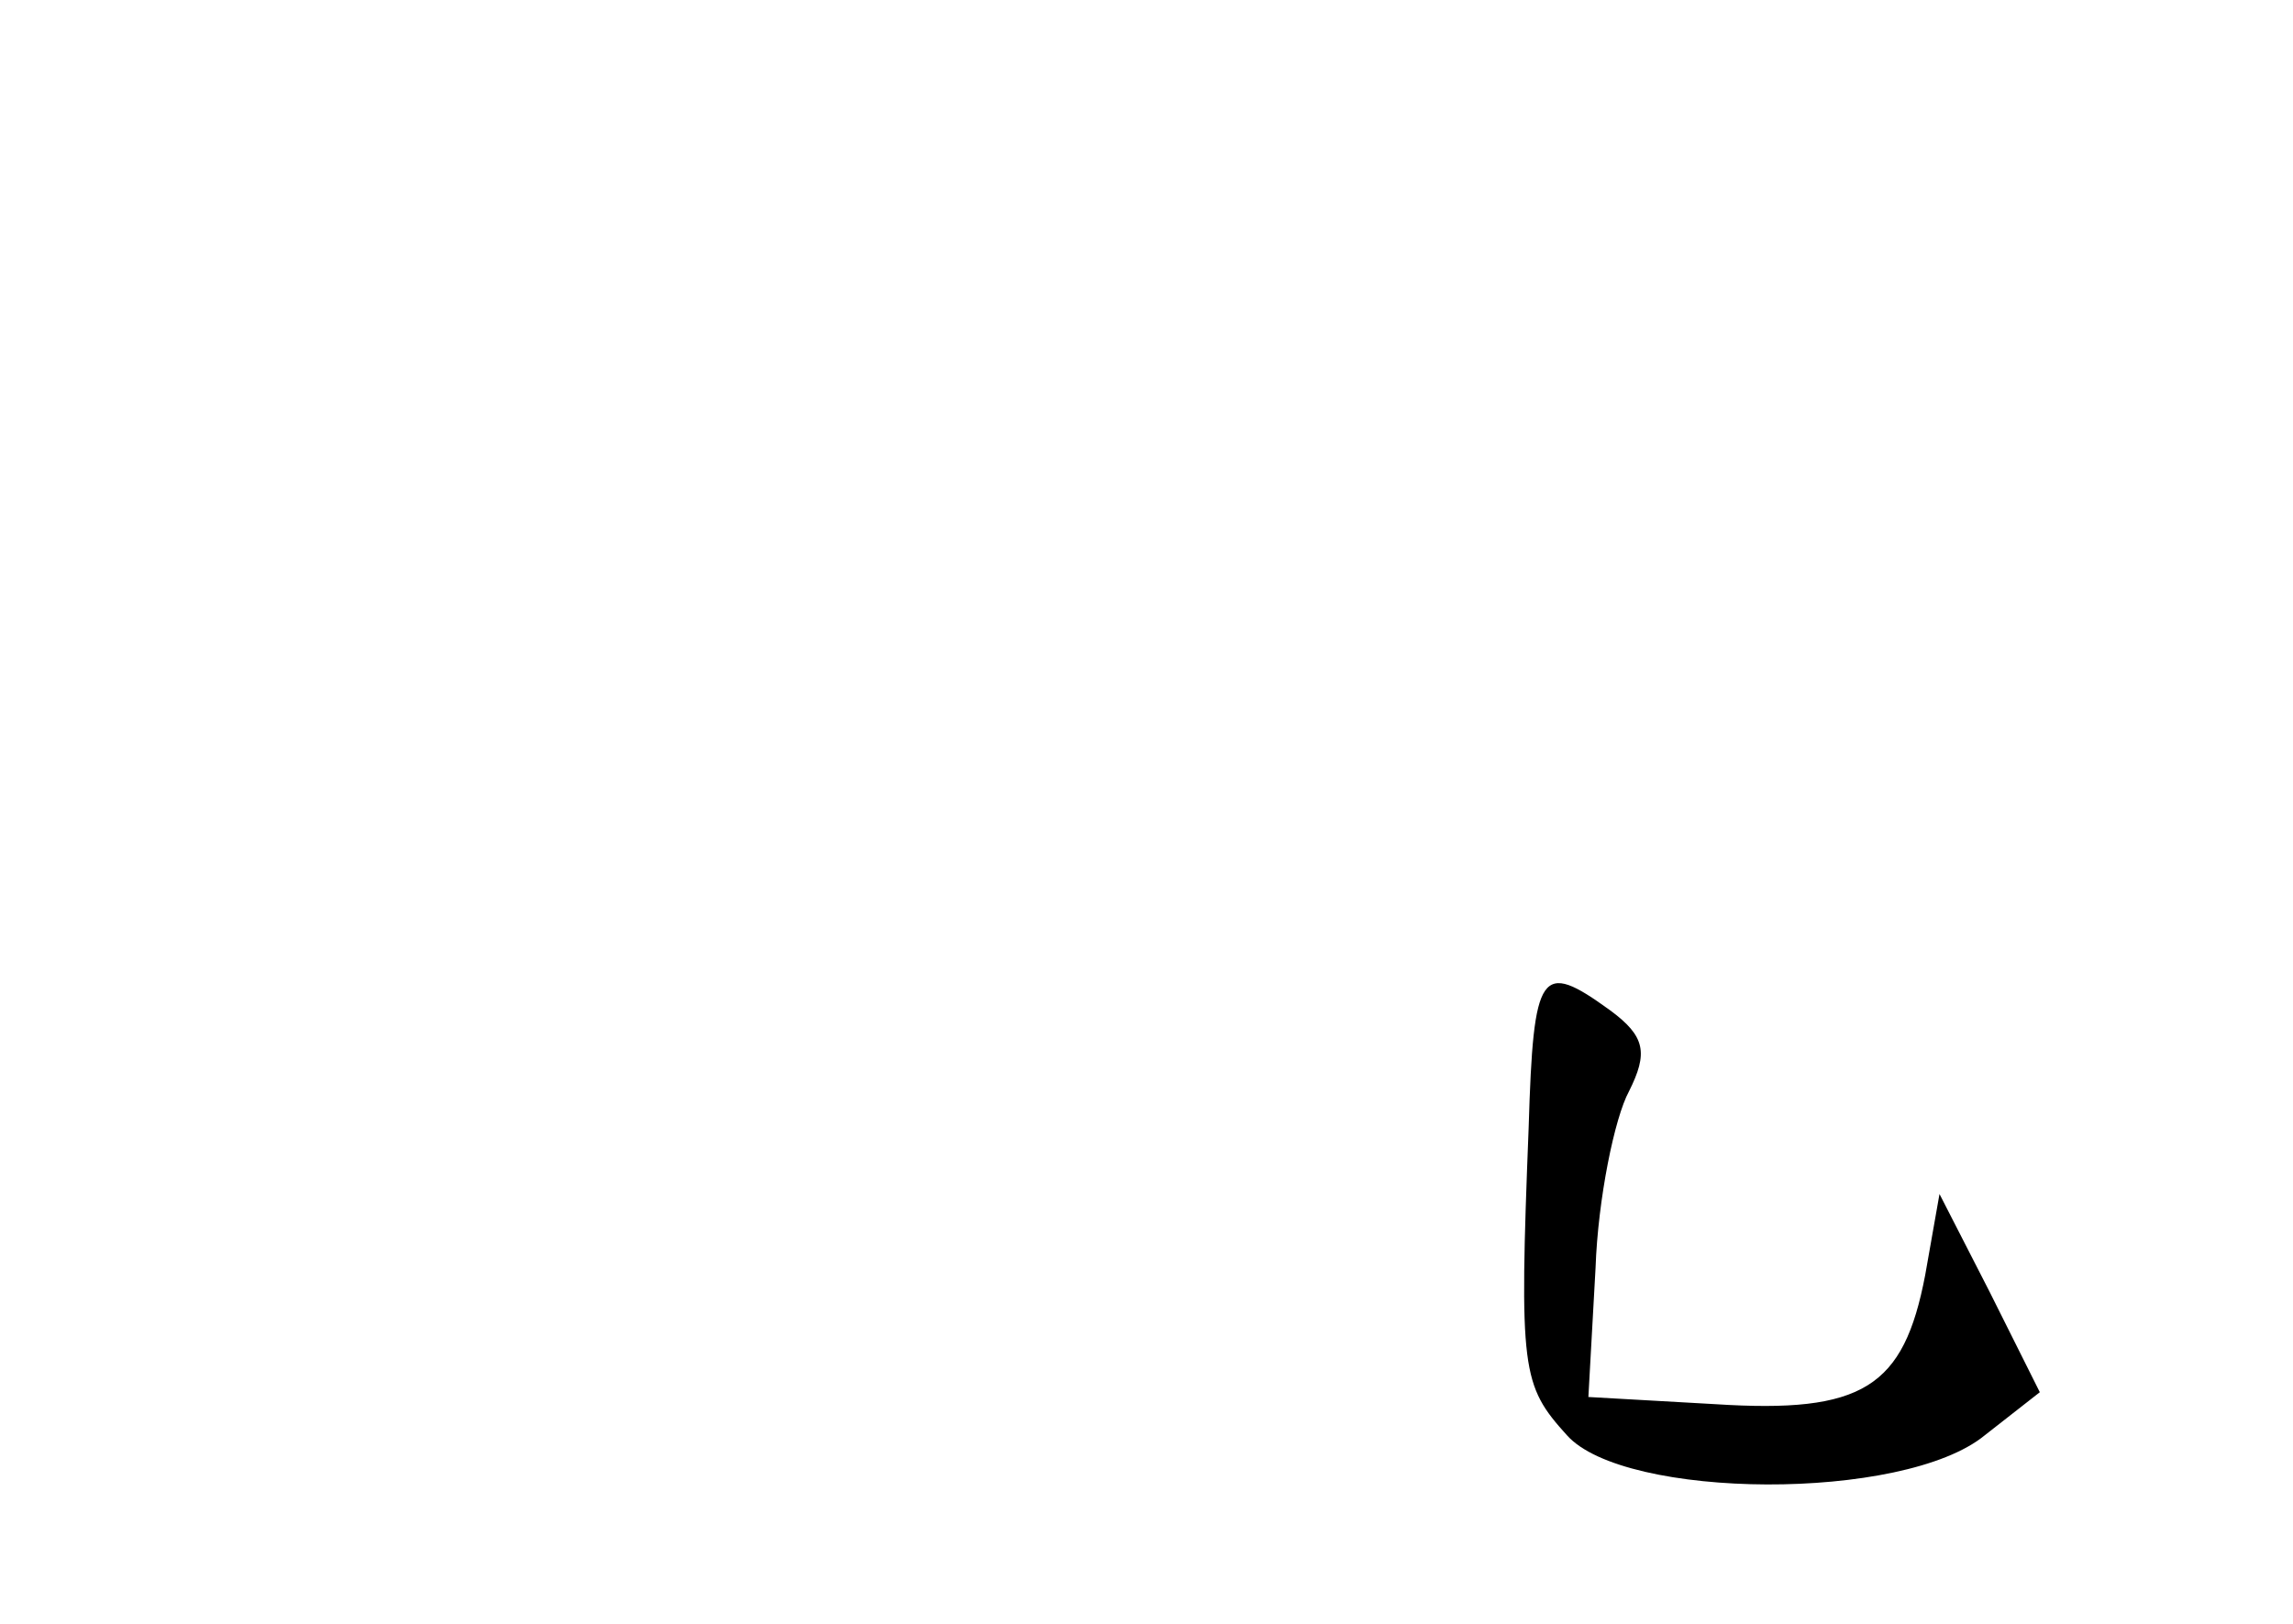 <?xml version="1.0" standalone="no"?>
<!DOCTYPE svg PUBLIC "-//W3C//DTD SVG 20010904//EN"
 "http://www.w3.org/TR/2001/REC-SVG-20010904/DTD/svg10.dtd">
<svg version="1.0" xmlns="http://www.w3.org/2000/svg"
 width="96pt" height="68pt" viewBox="0 0 96 68"
 preserveAspectRatio="xMidYMid meet">
<g transform="translate(0,68) scale(0.1,-0.1)"
fill="#000000" stroke="none">
<path d="M640 208 c-4 -102 -3 -108 16 -129 24 -27 141 -28 175 0 l23 18 -21
42 -21 41 -6 -34 c-9 -47 -26 -58 -88 -54 l-53 3 3 54 c1 29 8 63 14 74 8 16
7 23 -8 34 -29 21 -32 17 -34 -49z"/>
</g>
</svg>
